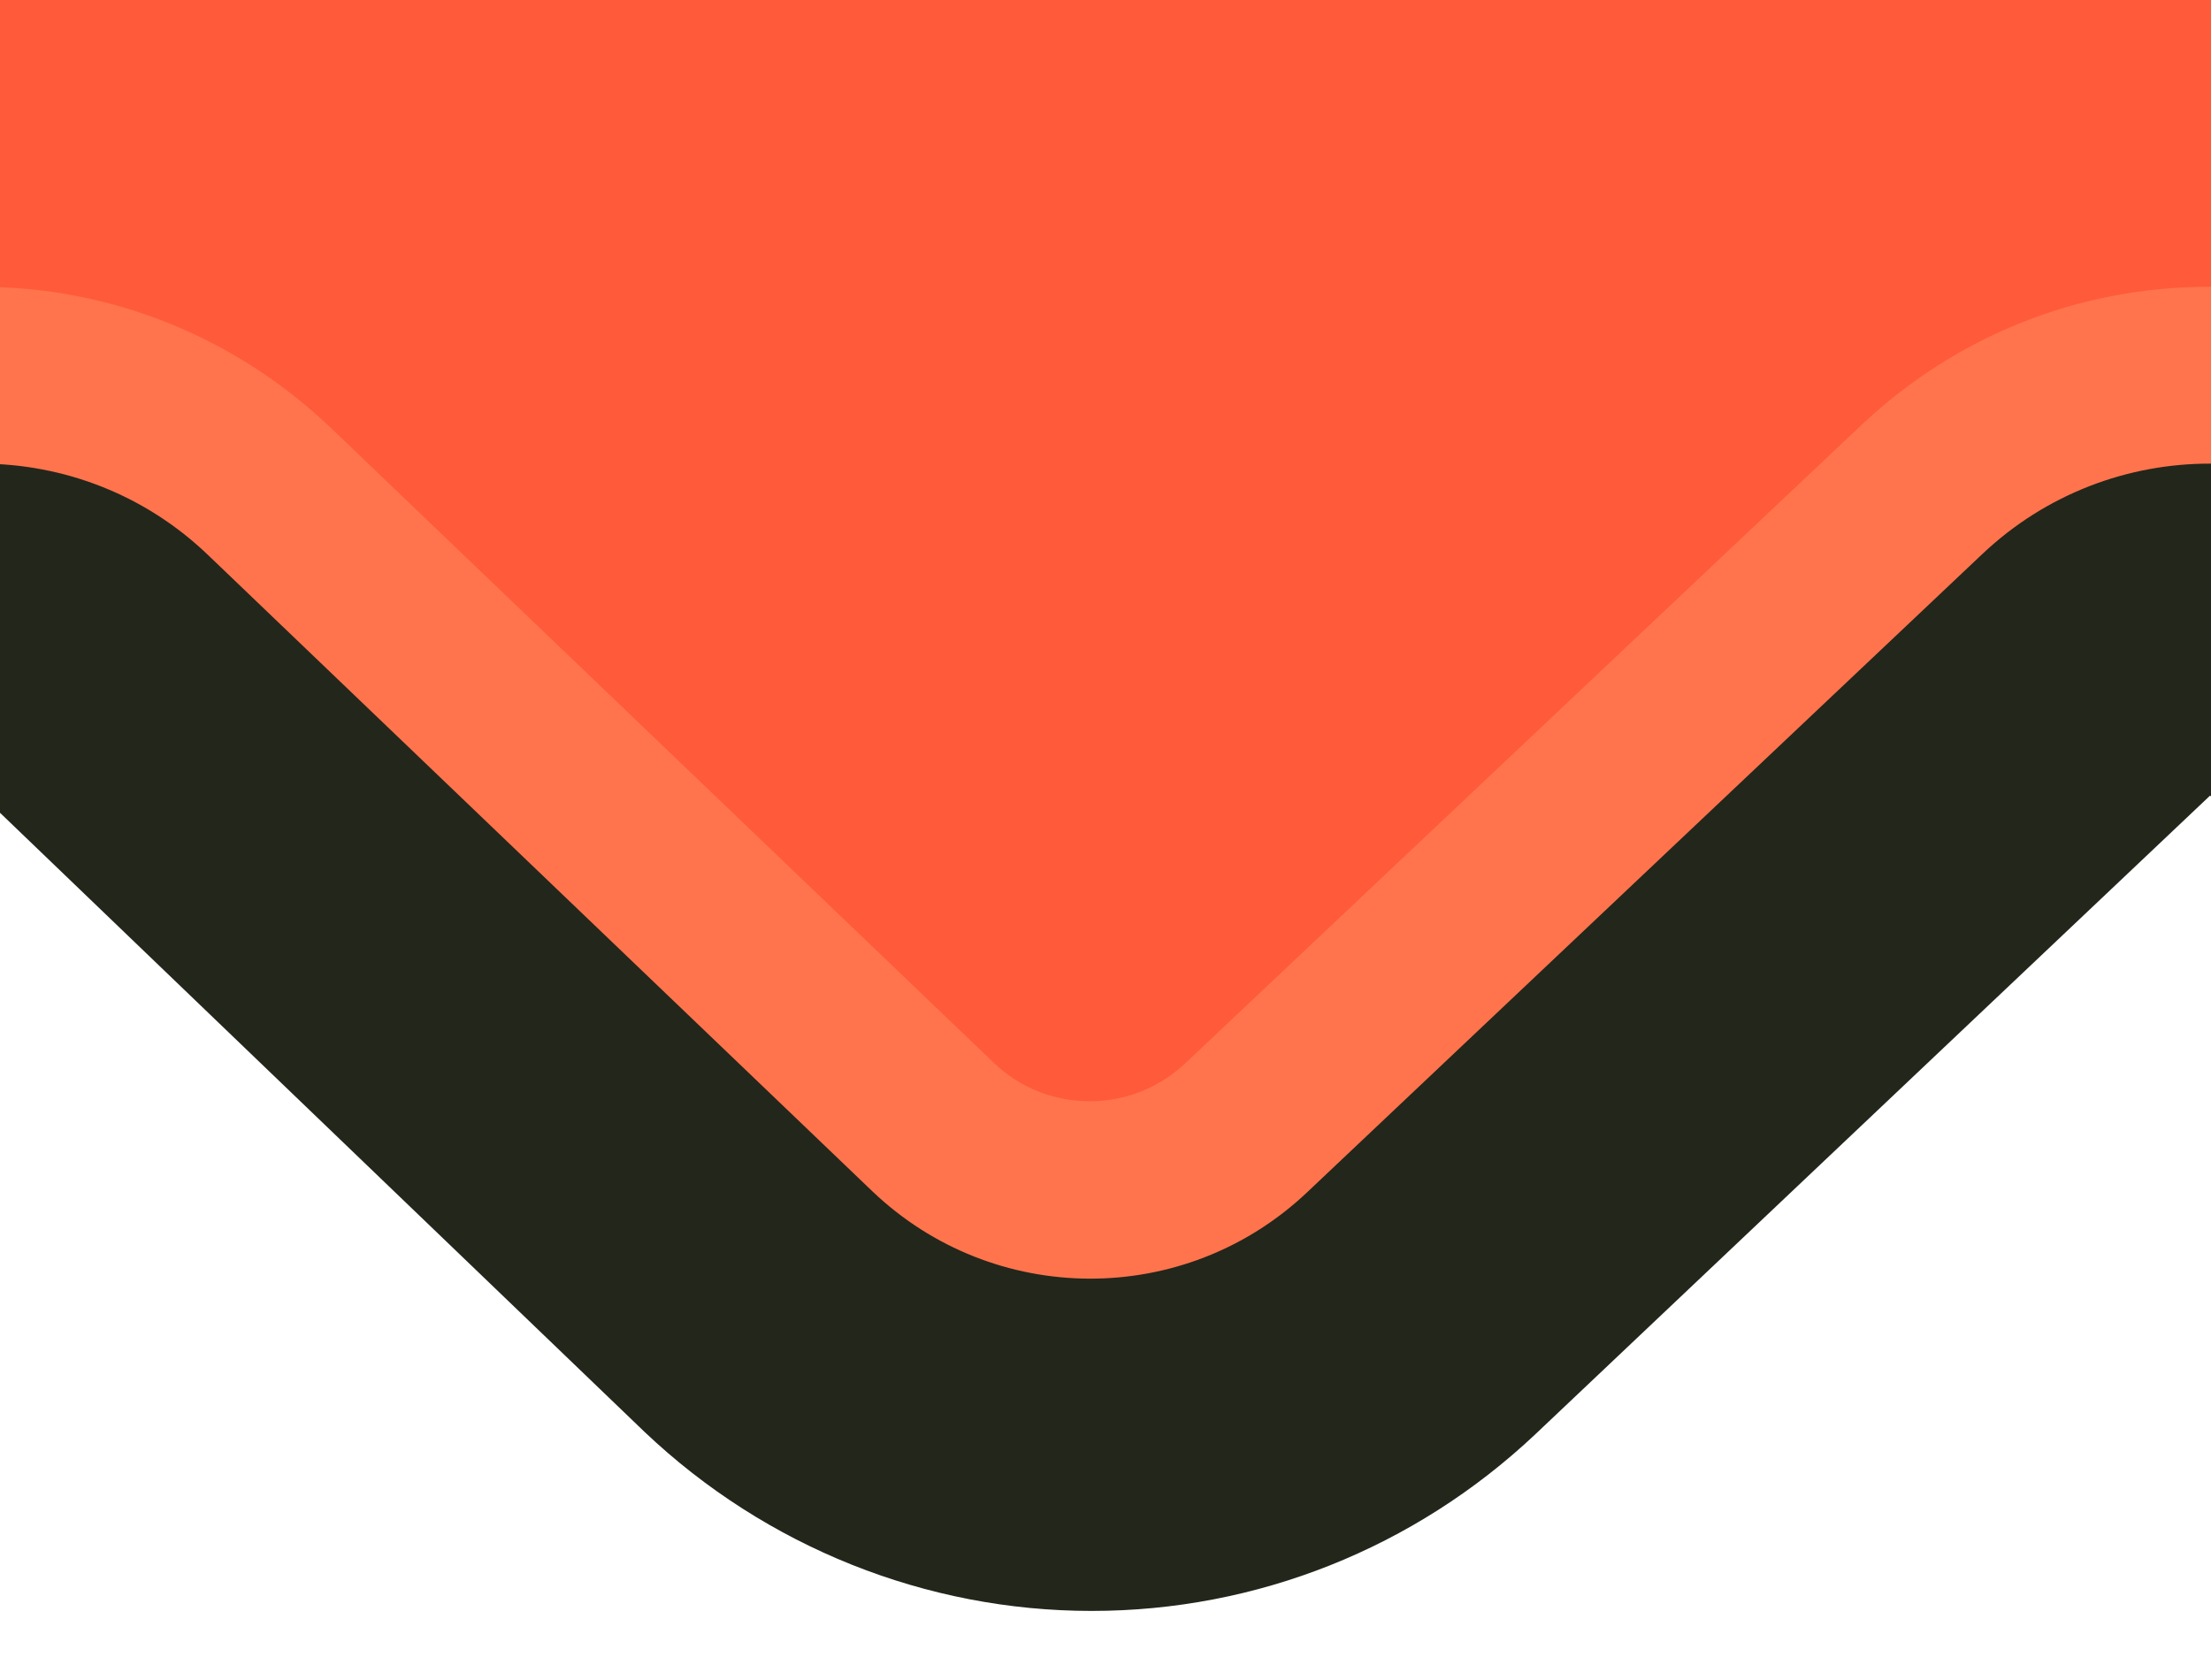 <?xml version="1.0" encoding="UTF-8"?>
<svg id="Layer_2" data-name="Layer 2" xmlns="http://www.w3.org/2000/svg" xmlns:xlink="http://www.w3.org/1999/xlink" viewBox="0 0 24.59 18.69">
  <defs>
    <style>
      .cls-1 {
        fill: none;
      }

      .cls-2 {
        fill: #23261b;
      }

      .cls-3 {
        fill: #ff5a3a;
      }

      .cls-4 {
        clip-path: url(#clippath);
      }

      .cls-5 {
        fill: #ff744d;
      }
    </style>
    <clipPath id="clippath">
      <rect class="cls-1" width="24.59" height="18.69"/>
    </clipPath>
  </defs>
  <g id="Layer_1-2" data-name="Layer 1">
    <g class="cls-4">
      <g>
        <path class="cls-2" d="M61.72,17.9c-1.86,0-3.62-.71-4.96-1.99l-7.39-7.07-7.51,7.11c-1.34,1.26-3.09,1.96-4.93,1.96s-3.62-.71-4.97-1.99l-7.38-7.07-7.51,7.11c-1.34,1.26-3.09,1.96-4.93,1.96s-3.62-.71-4.97-1.99L-.22,8.83l-7.51,7.11c-1.34,1.26-3.09,1.96-4.93,1.96s-3.62-.71-4.97-1.99l-6.58-6.3c-2.86-2.74-4.5-6.59-4.5-10.55v-49.38c0-2.03,1.65-3.68,3.68-3.68h99.26c2.03,0,3.68,1.65,3.68,3.68V-.99c0,4-1.67,7.87-4.57,10.62l-6.67,6.31c-1.34,1.26-3.09,1.96-4.93,1.96h0Z"/>
        <path class="cls-5" d="M-25.04-50.33V-.95c0,2.98,1.22,5.84,3.37,7.9l6.58,6.3c1.35,1.29,3.47,1.3,4.83.02L-2.74,6.16c1.42-1.34,3.65-1.34,5.06.02l7.38,7.07c1.35,1.29,3.47,1.3,4.83.02l7.52-7.11c1.42-1.34,3.65-1.34,5.06.02l7.38,7.07c1.35,1.29,3.47,1.3,4.83.02l7.52-7.11c1.42-1.34,3.65-1.34,5.06.02l7.38,7.07c1.35,1.29,3.47,1.3,4.83.02l6.67-6.31c2.19-2.07,3.42-4.94,3.42-7.95v-49.34H-25.04Z"/>
        <path class="cls-3" d="M61.72,12.26c-.4,0-.78-.15-1.07-.43l-7.38-7.07c-1.05-1.01-2.44-1.57-3.9-1.57s-2.82.55-3.87,1.54l-7.52,7.11c-.29.27-.66.42-1.06.42s-.78-.15-1.07-.43l-7.38-7.07c-1.05-1.01-2.44-1.57-3.9-1.57s-2.82.55-3.87,1.54l-7.52,7.1c-.29.27-.66.42-1.06.42s-.78-.15-1.07-.43L3.68,4.76C2.62,3.75,1.24,3.19-.22,3.19s-2.82.55-3.87,1.54l-7.52,7.1c-.29.27-.66.42-1.06.42s-.78-.15-1.07-.43l-6.58-6.3c-1.76-1.68-2.77-4.05-2.77-6.48v-47.42h95.33V-.99c0,2.46-1.02,4.83-2.81,6.52l-6.67,6.31c-.29.27-.66.42-1.06.42h0Z"/>
      </g>
    </g>
  </g>
</svg>
